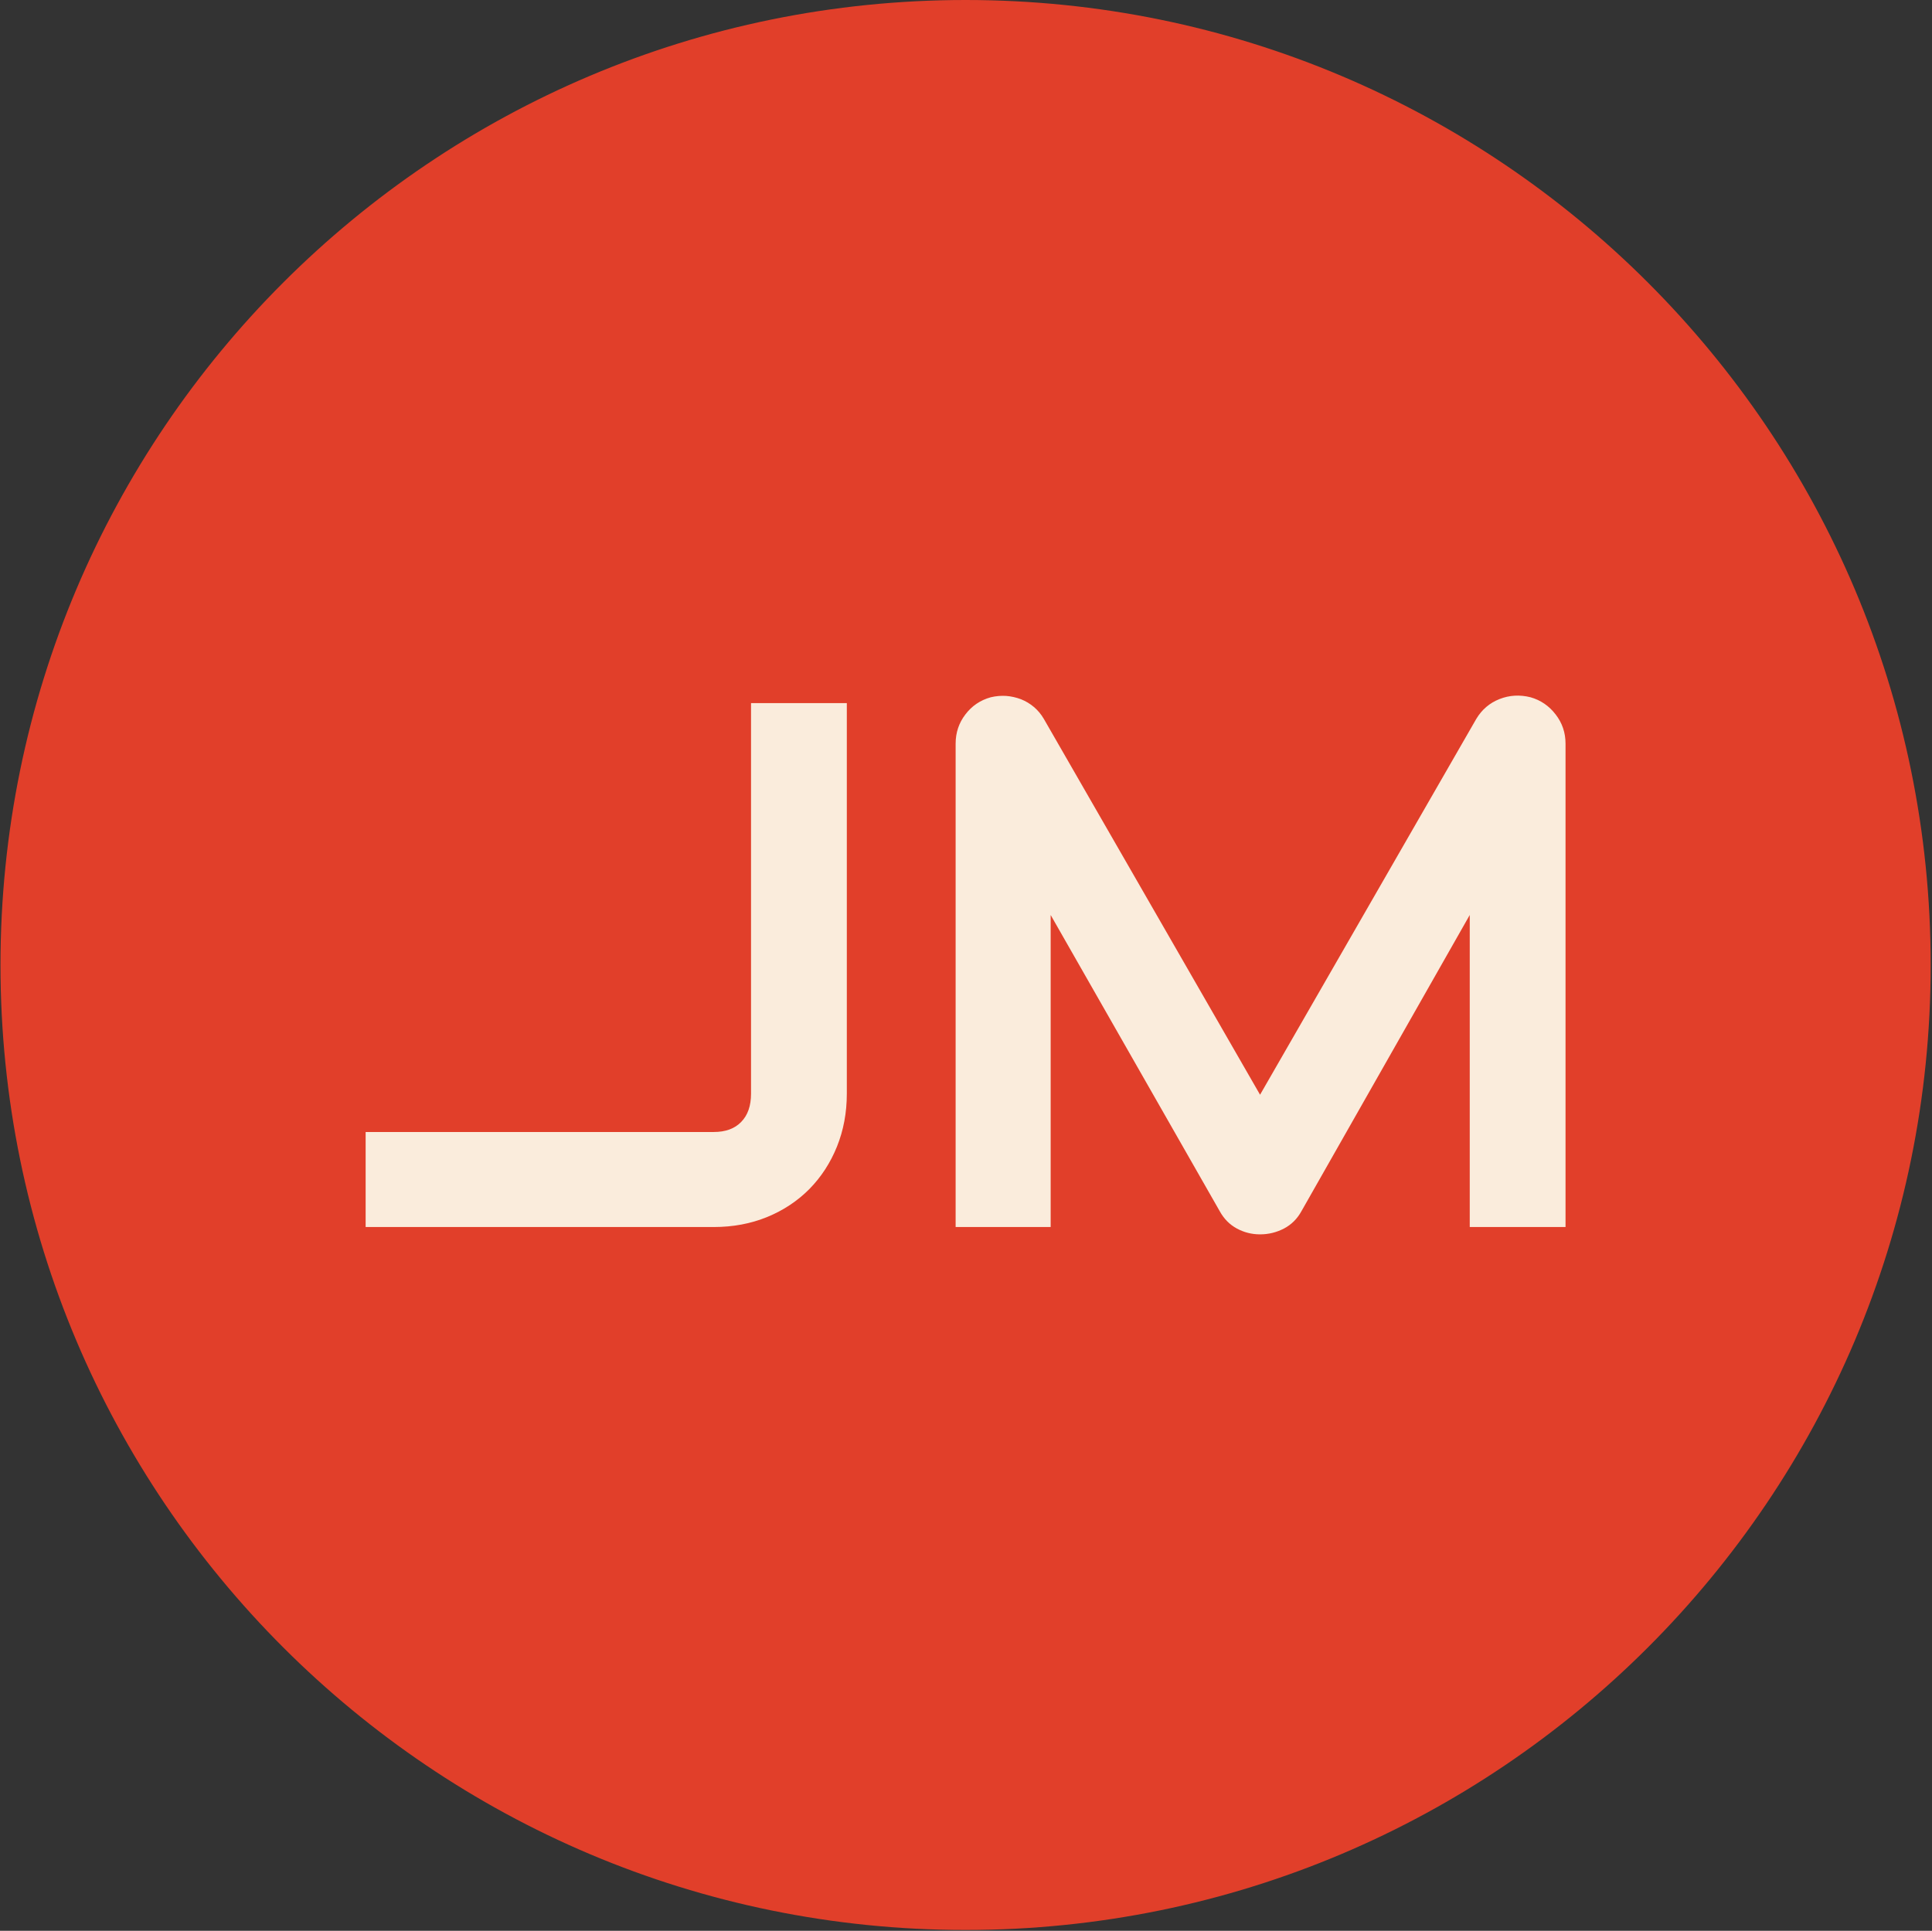 <svg xmlns="http://www.w3.org/2000/svg" version="1.1" xmlns:xlink="http://www.w3.org/1999/xlink" xmlns:svgjs="http://svgjs.dev/svgjs" width="2000" height="1999" viewBox="0 0 2000 1999"><rect x="0" y="0" width="2000" height="1999" fill="#333333" stroke="none"/><g transform="matrix(1,0,0,1,-0.431,-0.431)"><svg viewBox="0 0 343 343" data-background-color="#faecdc" preserveAspectRatio="xMidYMid meet" height="1999" width="2000" xmlns="http://www.w3.org/2000/svg" xmlns:xlink="http://www.w3.org/1999/xlink"><g id="tight-bounds" transform="matrix(1,0,0,1,0.074,0.074)"><svg viewBox="0 0 342.852 342.852" height="342.852" width="342.852"><g><svg></svg></g><g><svg viewBox="0 0 342.852 342.852" height="342.852" width="342.852"><g><path d="M0 171.426c0-94.676 76.75-171.426 171.426-171.426 94.676 0 171.426 76.75 171.426 171.426 0 94.676-76.75 171.426-171.426 171.426-94.676 0-171.426-76.75-171.426-171.426zM171.426 334.221c89.909 0 162.795-72.886 162.795-162.795 0-89.909-72.886-162.795-162.795-162.795-89.909 0-162.795 72.886-162.795 162.795 0 89.909 72.886 162.795 162.795 162.795z" data-fill-palette-color="tertiary" fill="#e13f2a" stroke="transparent"></path><ellipse rx="164.569" ry="164.569" cx="171.426" cy="171.426" fill="#e13f2a" stroke="transparent" stroke-width="0" fill-opacity="1" data-fill-palette-color="tertiary"></ellipse></g><g transform="matrix(1,0,0,1,64.847,123.573)"><svg viewBox="0 0 213.158 95.706" height="95.706" width="213.158"><g><svg viewBox="0 0 213.158 95.706" height="95.706" width="213.158"><g><svg viewBox="0 0 213.158 95.706" height="95.706" width="213.158"><g id="textblocktransform"><svg viewBox="0 0 213.158 95.706" height="95.706" width="213.158" id="textblock"><g><svg viewBox="0 0 213.158 95.706" height="95.706" width="213.158"><g transform="matrix(1,0,0,1,0,0)"><svg width="213.158" viewBox="0.98 -35.51 80.17 36" height="95.706" data-palette-color="#faecdc"><path d="M33.13-35.01L33.13-8.91Q33.13-7.01 32.47-5.37 31.81-3.74 30.63-2.54 29.44-1.34 27.81-0.67 26.17 0 24.24 0L24.24 0 0.98 0 0.98-6.35 24.24-6.35Q25.42-6.35 26.07-7.02 26.73-7.69 26.73-8.91L26.73-8.91 26.73-35.01 33.13-35.01ZM81.15-32.3L81.15 0 74.75 0 74.75-20.85 63.5-1.05Q63.08-0.29 62.34 0.1 61.59 0.49 60.74 0.49L60.74 0.49Q59.91 0.49 59.19 0.1 58.47-0.29 58.05-1.05L58.05-1.05 46.75-20.85 46.75 0 40.4 0 40.4-32.3Q40.4-33.4 41.05-34.25 41.7-35.11 42.75-35.4L42.75-35.4Q43.26-35.52 43.77-35.49 44.28-35.45 44.76-35.27 45.24-35.08 45.63-34.75 46.02-34.42 46.29-33.96L46.29-33.96 60.74-8.84 75.19-33.96Q75.75-34.89 76.74-35.28 77.73-35.67 78.81-35.4L78.81-35.4Q79.83-35.11 80.49-34.25 81.15-33.4 81.15-32.3L81.15-32.3Z" opacity="1" transform="matrix(1,0,0,1,0,0)" fill="#faecdc" class="wordmark-text-0" data-fill-palette-color="quaternary" id="text-0"></path></svg></g></svg></g></svg></g></svg></g><g></g></svg></g></svg></g></svg></g><defs></defs></svg><rect width="342.852" height="342.852" fill="none" stroke="none" visibility="hidden"></rect></g></svg></g></svg>